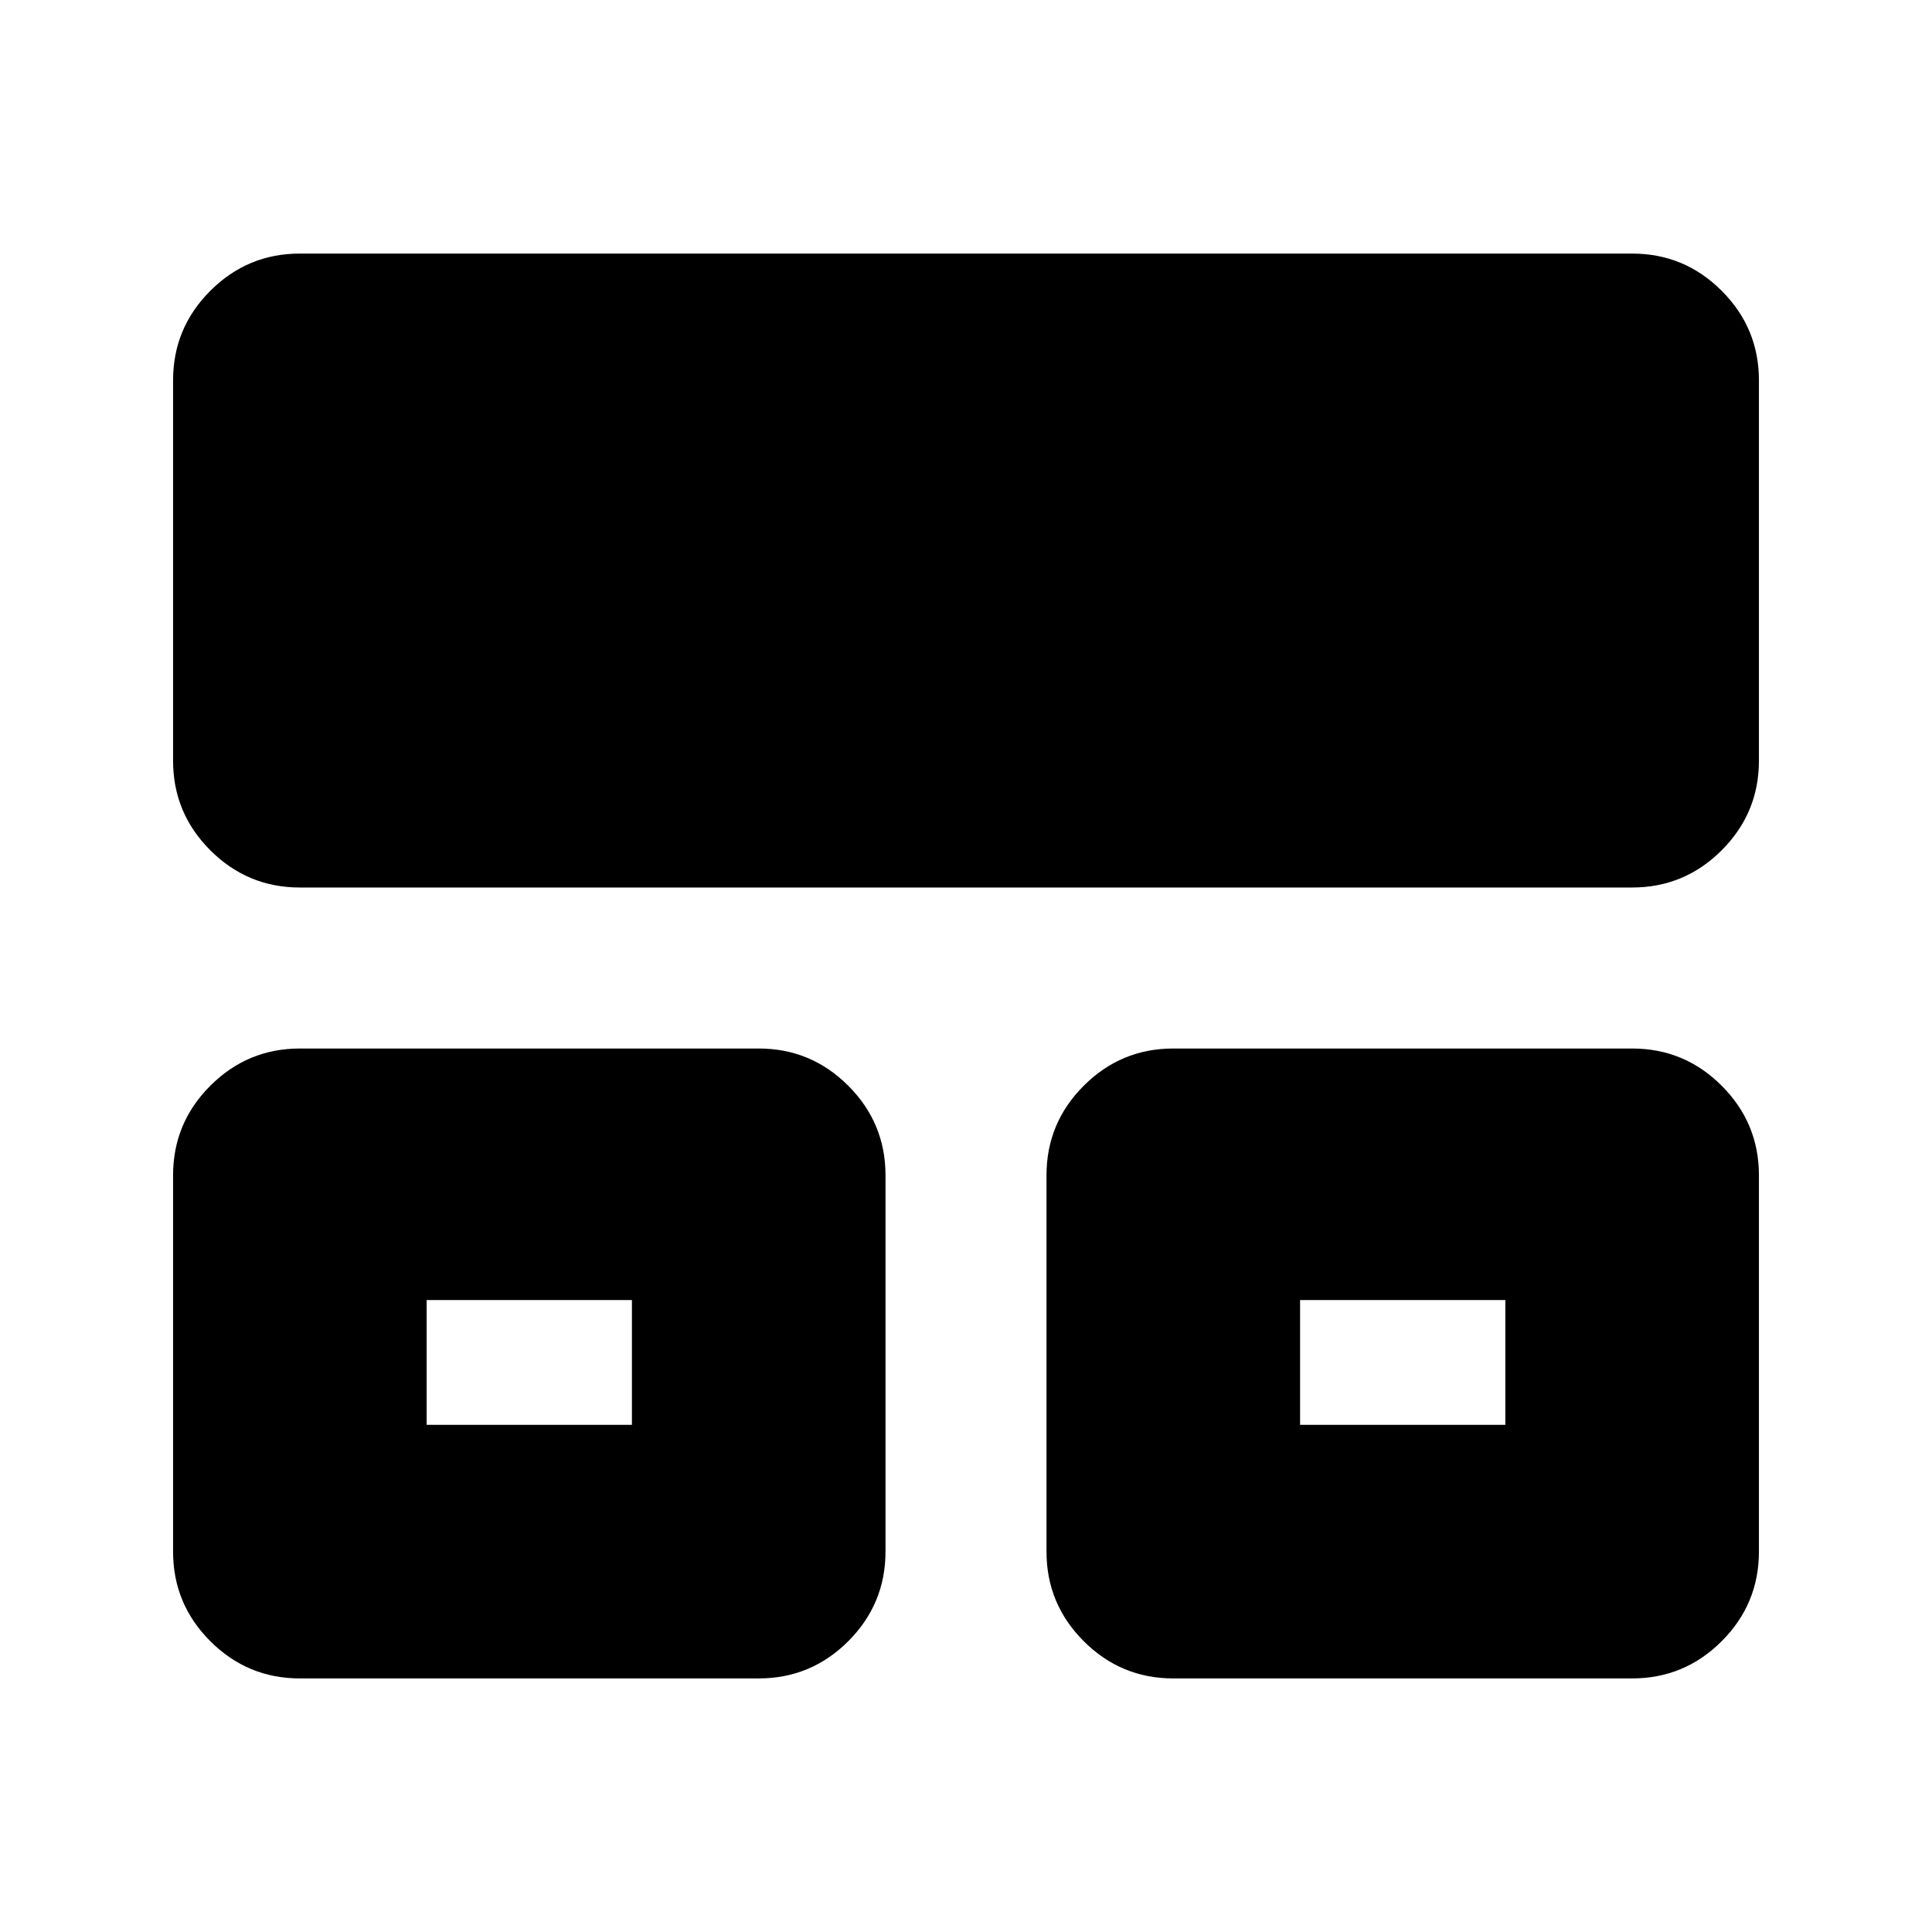 <svg xmlns="http://www.w3.org/2000/svg" height="24" viewBox="0 -960 960 960" width="24"><path d="M86-189v-187q0-26 18.5-44.5T149-439h228q26 0 44.5 18.5T440-376v187q0 26-18.5 44.5T377-126H149q-26 0-44.5-18.5T86-189Zm434 0v-187q0-26 18.5-44.5T583-439h228q26 0 44.5 18.5T874-376v187q0 26-18.5 44.5T811-126H583q-26 0-44.5-18.5T520-189ZM86-582v-189q0-26 18.5-44.5T149-834h662q26 0 44.5 18.5T874-771v189q0 26-18.5 44.5T811-519H149q-26 0-44.5-18.5T86-582Zm126 330h102v-62H212v62Zm434 0h102v-62H646v62Zm-383-31Zm434 0Z"/></svg>